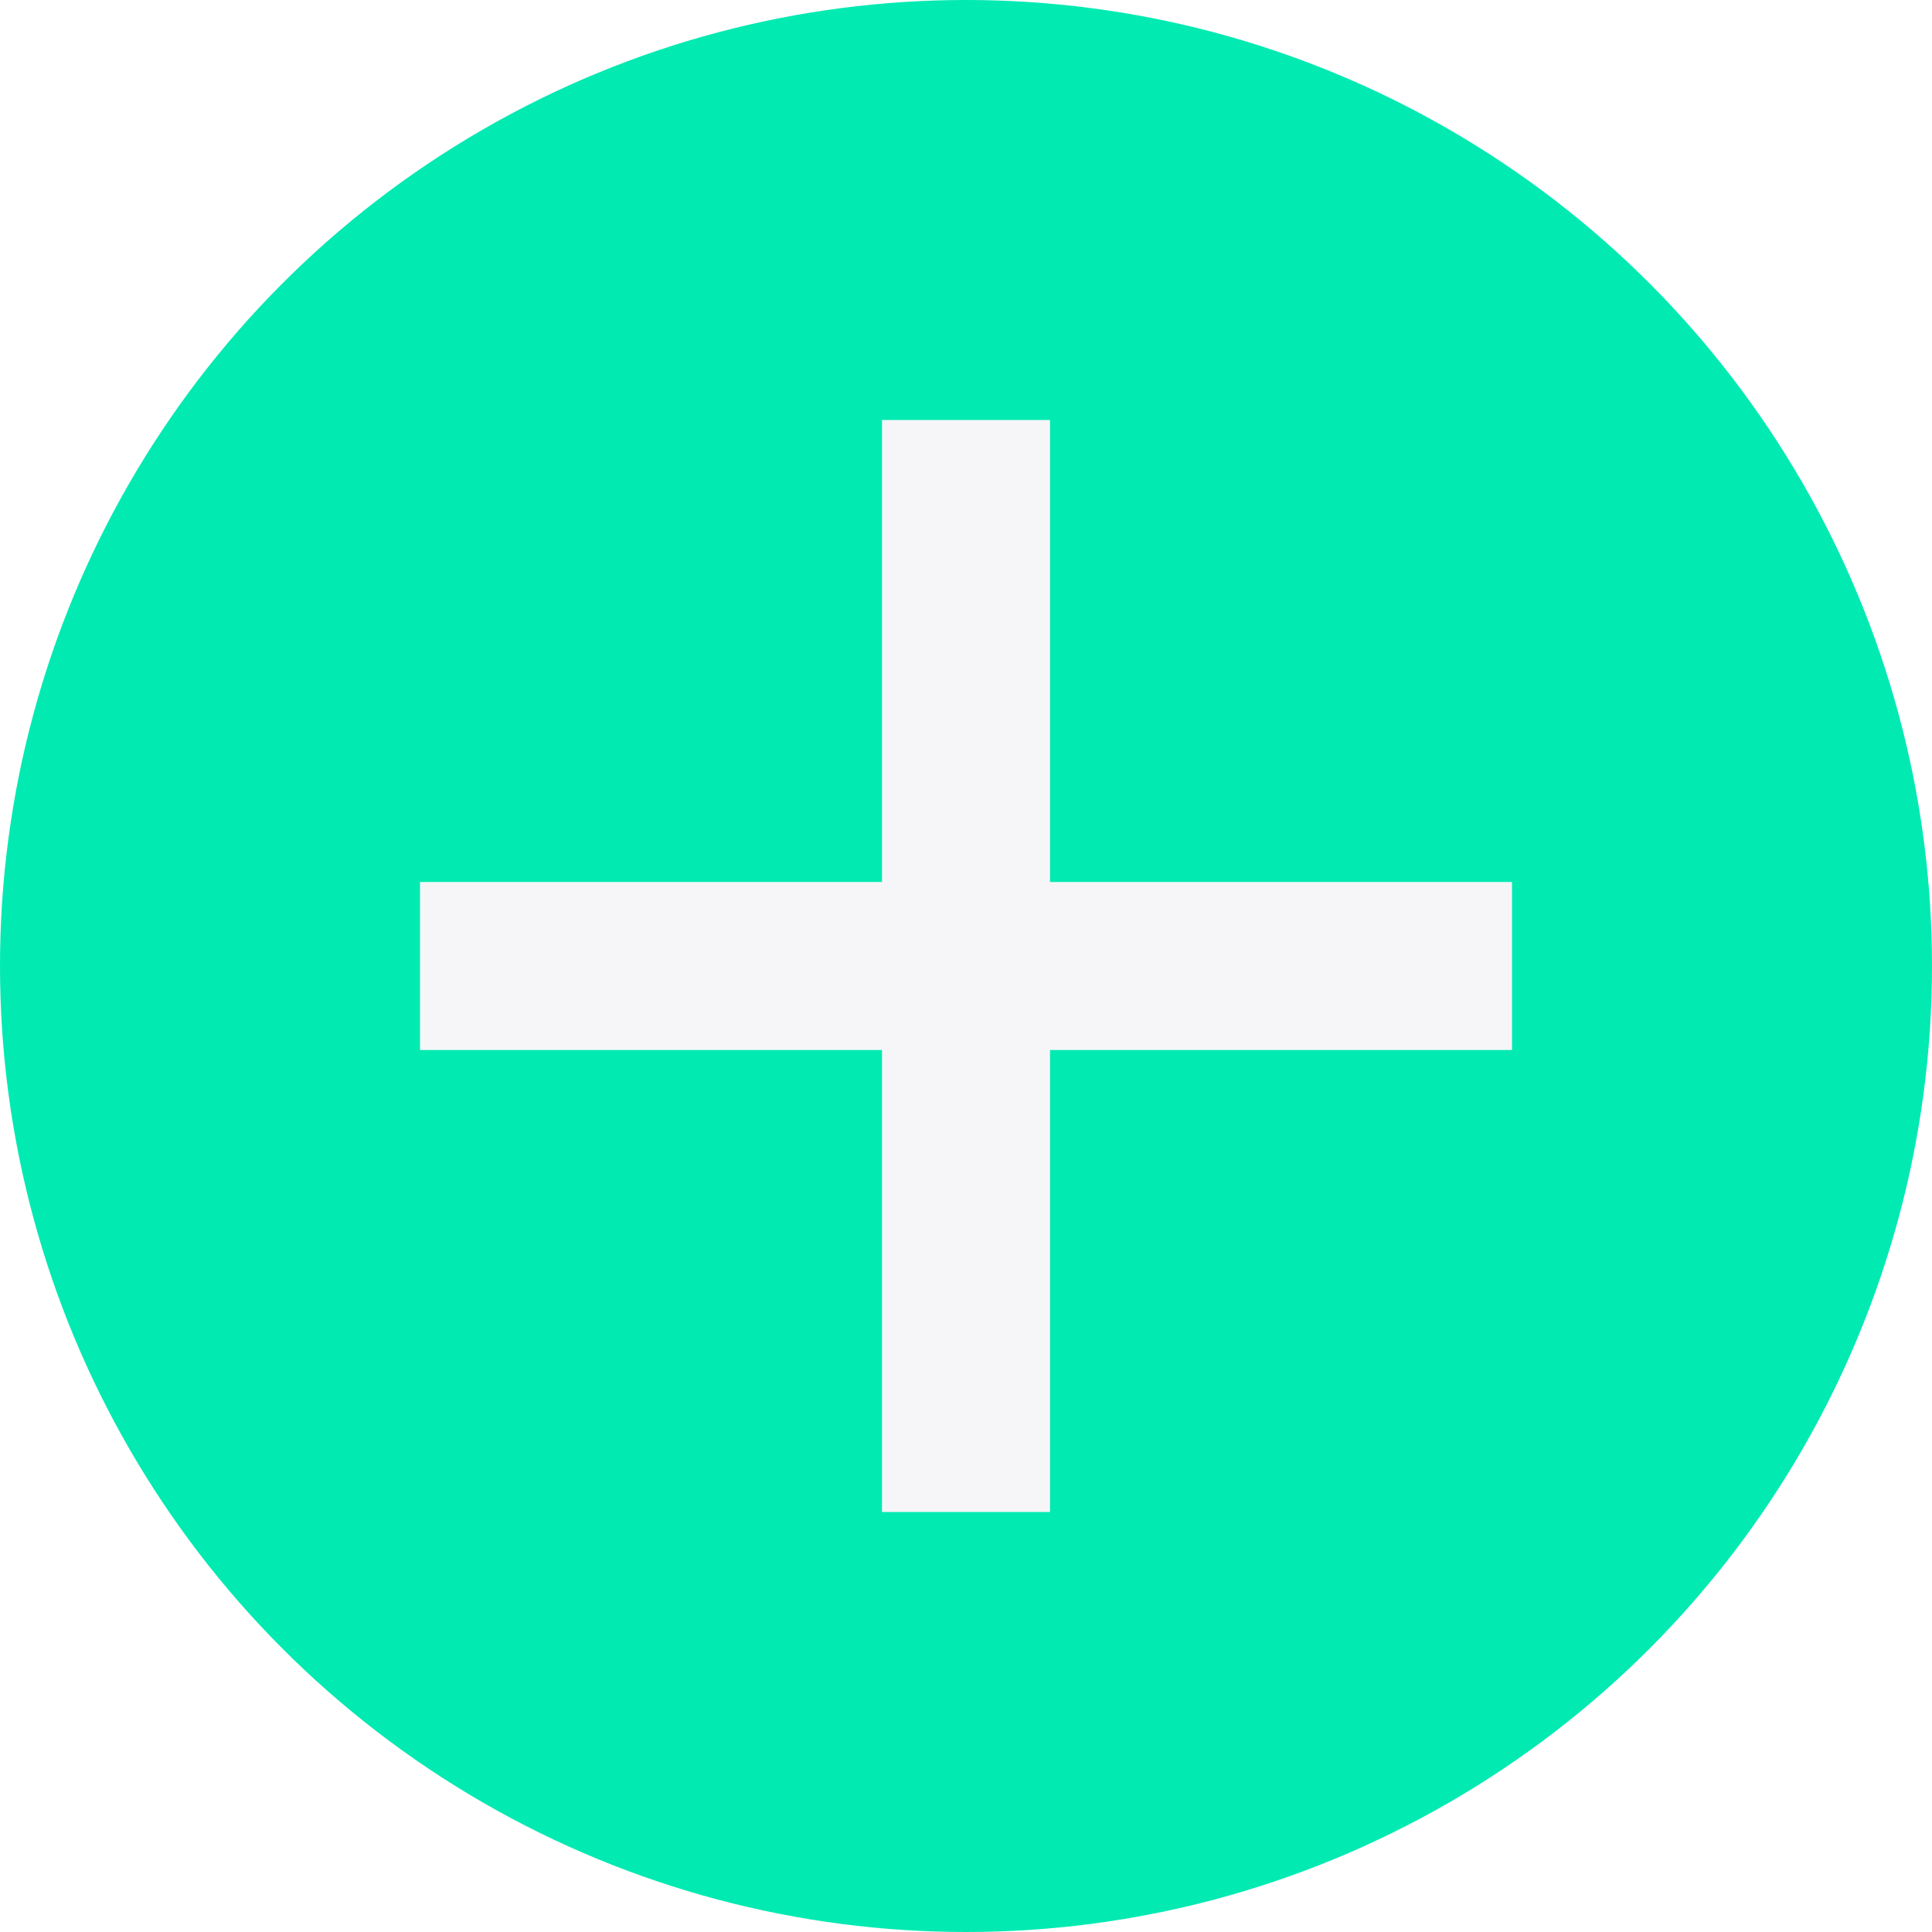 <svg width="46" height="46" viewBox="0 0 46 46" fill="none" xmlns="http://www.w3.org/2000/svg">
<rect width="46" height="46" fill="#3E4759"/>
<g clip-path="url(#clip0)">
<rect x="-38" y="-508" width="375" height="708" fill="white"/>
<circle cx="23" cy="23" r="23" fill="#00EAB2"/>
<rect x="21" y="10" width="4" height="26" fill="#F6F6F8"/>
<rect x="10" y="21" width="26" height="4" fill="#F6F6F8"/>
</g>
<defs>
<clipPath id="clip0">
<rect x="-38" y="-508" width="375" height="708" fill="white"/>
</clipPath>
</defs>
</svg>
